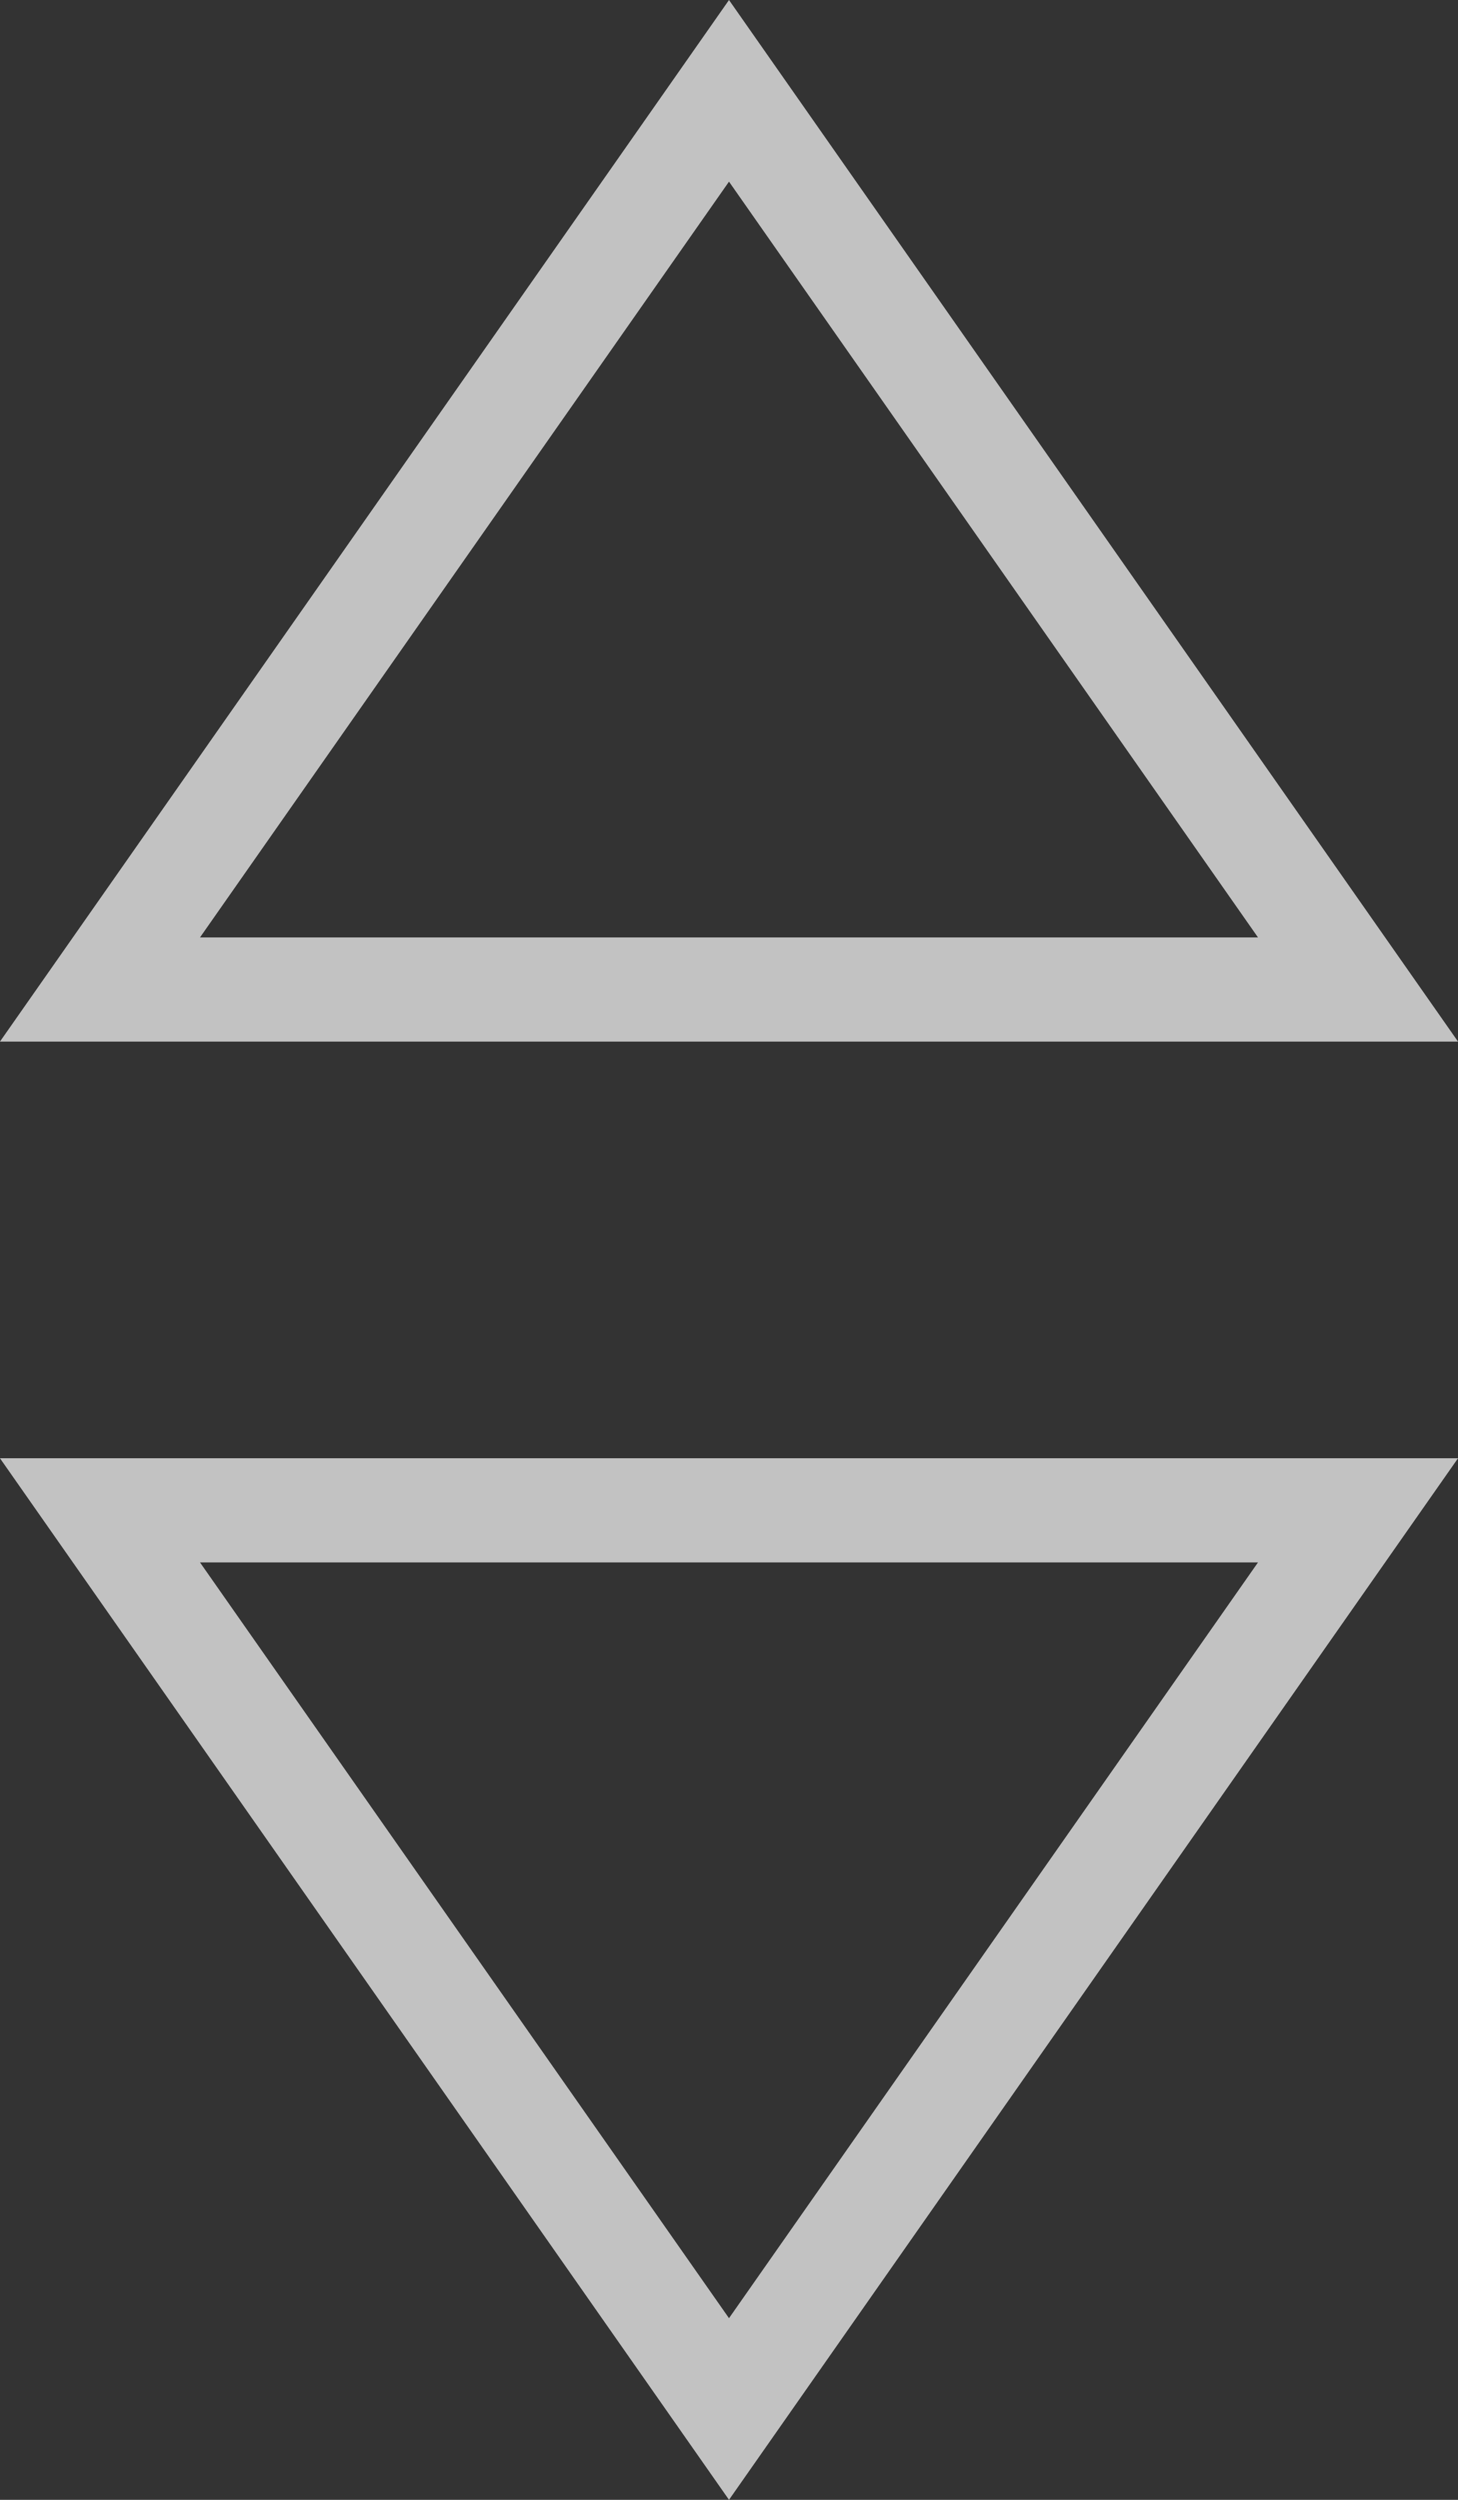 <?xml version="1.0" encoding="UTF-8"?>
<svg width="14px" height="24px" viewBox="0 0 14 24" version="1.1" xmlns="http://www.w3.org/2000/svg" xmlns:xlink="http://www.w3.org/1999/xlink">
    <rect x="0" y="0" width="14" height="24" fill="#333333" stroke="none"/>
    <!-- Generator: Sketch 49.3 (51167) - http://www.bohemiancoding.com/sketch -->
    <title>Group 6</title>
    <desc>Created with Sketch.</desc>
    <defs></defs>
    <g id="For-Sebastian" stroke="none" stroke-width="1" fill="none" fill-rule="evenodd" opacity="0.7">
        <g id="Desktop---Composite" transform="translate(-713, -976)" stroke="#FFFFFF">
            <g id="Group-58" transform="translate(675, 950)">
                <g id="Group-6" transform="translate(38, 26)">
                    <path d="M7,0.872 L0.96,9.5 L13.04,9.5 L7,0.872 Z" id="Triangle"></path>
                    <path d="M7,14.872 L0.96,23.5 L13.04,23.5 L7,14.872 Z" id="Triangle" transform="translate(7, 19) scale(1, -1) translate(-7, -19) "></path>
                </g>
            </g>
        </g>
    </g>
</svg>